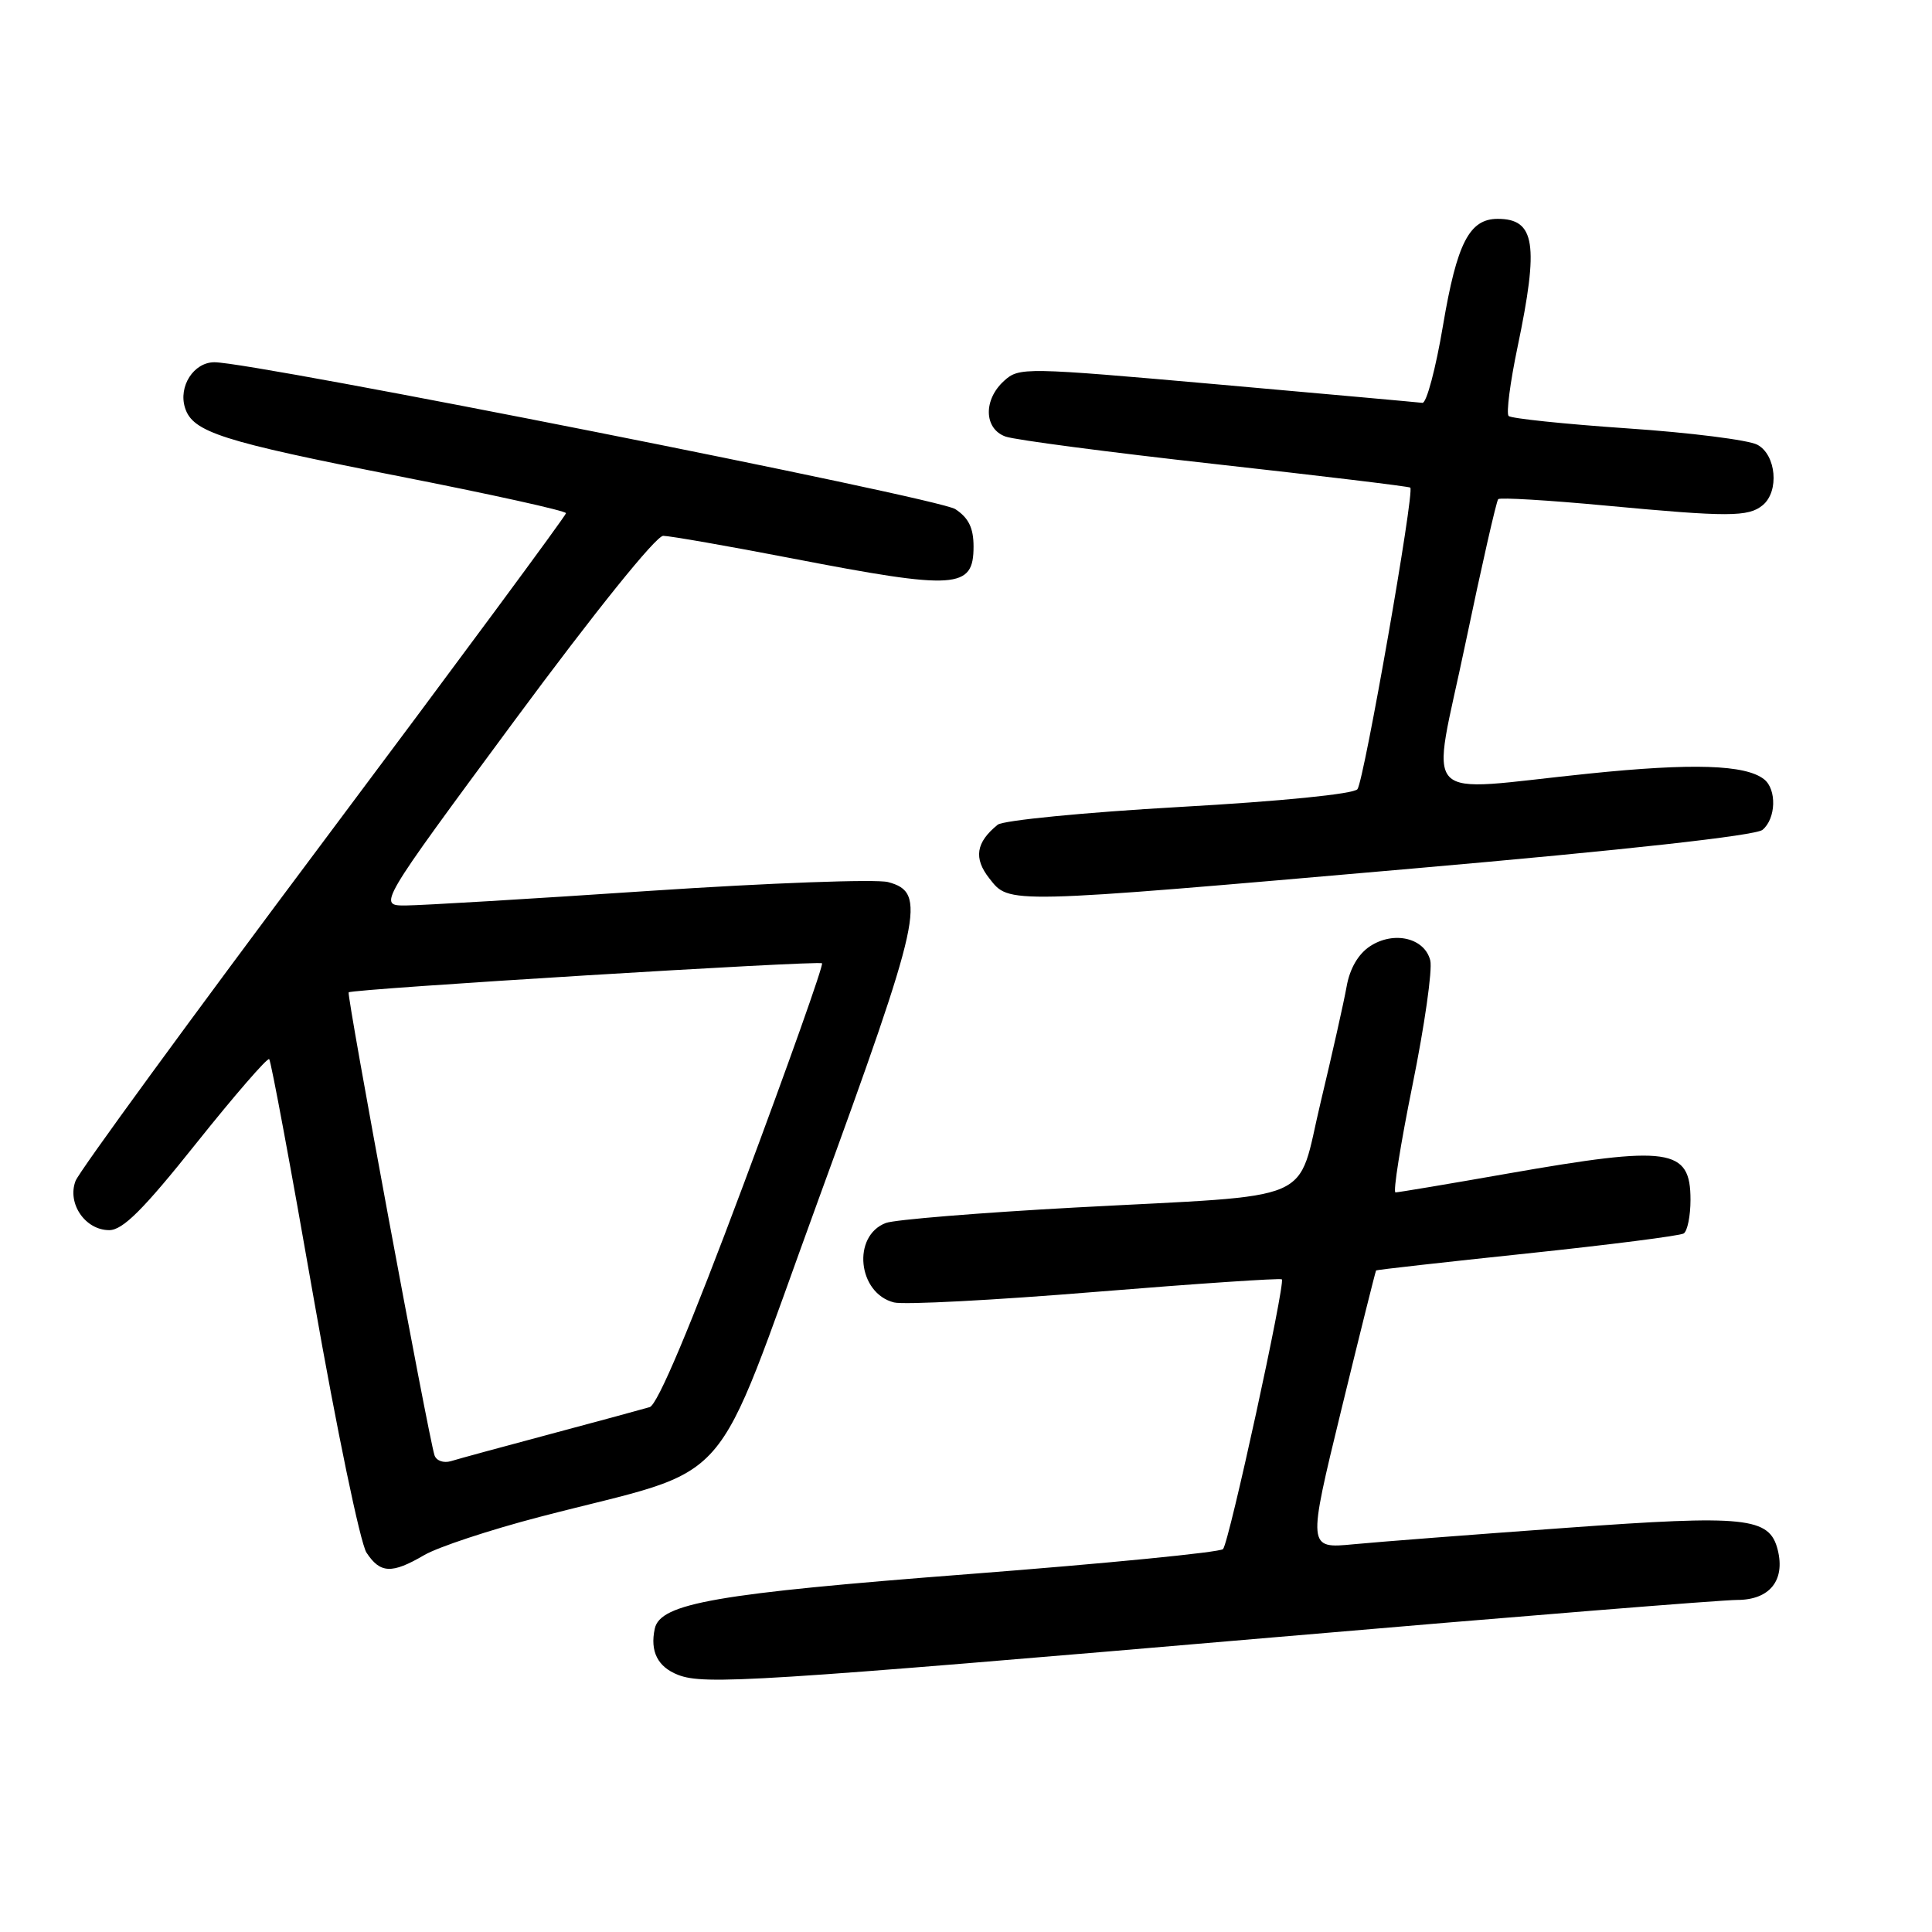 <?xml version="1.0" encoding="UTF-8" standalone="no"?>
<!DOCTYPE svg PUBLIC "-//W3C//DTD SVG 1.1//EN" "http://www.w3.org/Graphics/SVG/1.1/DTD/svg11.dtd" >
<svg xmlns="http://www.w3.org/2000/svg" xmlns:xlink="http://www.w3.org/1999/xlink" version="1.1" viewBox="0 0 256 256">
 <g >
 <path fill="currentColor"
d=" M 168.97 216.94 C 200.57 214.22 228.12 212.00 230.18 212.00 C 234.48 212.00 236.57 209.42 235.56 205.37 C 234.47 201.03 231.42 200.71 207.50 202.45 C 195.40 203.32 182.74 204.30 179.38 204.62 C 173.25 205.21 173.25 205.21 177.72 186.85 C 180.18 176.76 182.26 168.43 182.34 168.34 C 182.43 168.25 191.43 167.24 202.35 166.09 C 213.26 164.94 222.60 163.75 223.10 163.44 C 223.59 163.13 224.00 161.12 224.00 158.98 C 224.00 152.13 221.25 151.74 199.80 155.50 C 191.96 156.88 185.26 158.00 184.91 158.00 C 184.56 158.00 185.58 151.59 187.17 143.75 C 188.76 135.91 189.82 128.49 189.52 127.27 C 188.78 124.28 184.70 123.31 181.54 125.38 C 179.98 126.40 178.85 128.34 178.43 130.74 C 178.06 132.81 176.52 139.67 175.01 145.98 C 171.71 159.72 175.15 158.24 142.50 160.00 C 129.85 160.69 118.54 161.61 117.38 162.05 C 112.87 163.76 113.65 171.37 118.46 172.58 C 119.78 172.91 131.80 172.28 145.18 171.18 C 158.56 170.09 169.66 169.34 169.85 169.52 C 170.35 170.01 162.87 204.37 162.06 205.26 C 161.68 205.69 146.55 207.17 128.44 208.57 C 94.91 211.15 87.48 212.44 86.76 215.81 C 86.11 218.82 87.15 220.88 89.85 221.93 C 93.31 223.28 100.08 222.85 168.97 216.94 Z  M 56.19 206.07 C 58.01 205.00 64.90 202.72 71.50 201.00 C 97.96 194.10 93.95 198.66 108.41 159.06 C 122.19 121.29 122.86 118.26 117.67 116.88 C 116.12 116.47 101.94 116.99 86.17 118.04 C 70.40 119.10 55.83 119.97 53.78 119.98 C 50.06 120.00 50.06 120.00 68.16 95.50 C 78.86 81.02 86.93 71.00 87.88 71.00 C 88.77 71.01 96.47 72.35 105.00 74.00 C 126.75 78.20 129.00 78.05 129.00 72.42 C 129.00 69.96 128.35 68.62 126.58 67.46 C 124.31 65.97 33.64 48.00 28.41 48.00 C 25.67 48.00 23.61 51.20 24.52 54.05 C 25.54 57.26 29.36 58.48 52.75 63.08 C 64.99 65.48 75.00 67.69 75.00 68.00 C 75.00 68.31 60.57 87.83 42.94 111.38 C 25.30 134.94 10.48 155.23 10.01 156.48 C 8.87 159.46 11.29 163.00 14.47 163.00 C 16.27 163.00 18.98 160.30 26.03 151.46 C 31.10 145.11 35.44 140.11 35.67 140.34 C 35.91 140.58 38.57 154.87 41.58 172.11 C 44.60 189.35 47.74 204.47 48.56 205.73 C 50.38 208.50 51.91 208.57 56.19 206.07 Z  M 187.29 115.08 C 215.37 112.63 232.63 110.72 233.54 109.96 C 235.33 108.48 235.45 104.60 233.75 103.26 C 231.29 101.32 224.28 101.09 210.50 102.51 C 187.59 104.85 189.64 107.02 194.17 85.30 C 196.32 75.01 198.28 66.39 198.52 66.14 C 198.77 65.90 205.16 66.28 212.73 66.99 C 229.04 68.52 231.67 68.51 233.57 66.94 C 235.79 65.10 235.36 60.27 232.86 58.93 C 231.68 58.30 223.92 57.32 215.61 56.76 C 207.30 56.19 200.23 55.45 199.90 55.12 C 199.57 54.78 200.10 50.67 201.08 46.00 C 203.94 32.34 203.42 29.00 198.45 29.00 C 194.70 29.00 193.05 32.21 191.21 43.10 C 190.25 48.82 189.02 53.44 188.48 53.38 C 187.94 53.31 175.71 52.21 161.30 50.93 C 135.77 48.67 135.04 48.65 133.05 50.46 C 130.27 52.97 130.37 56.83 133.25 57.85 C 134.49 58.29 146.97 59.93 161.00 61.49 C 175.03 63.05 186.66 64.45 186.87 64.61 C 187.47 65.08 180.75 103.41 179.87 104.57 C 179.38 105.21 169.79 106.17 156.27 106.93 C 143.75 107.64 132.91 108.70 132.20 109.28 C 129.31 111.62 128.99 113.72 131.09 116.39 C 133.78 119.80 132.89 119.83 187.29 115.08 Z  M 57.57 192.82 C 56.74 190.19 45.90 131.77 46.20 131.49 C 46.68 131.04 108.45 127.25 108.92 127.64 C 109.15 127.84 104.46 141.04 98.51 156.98 C 91.46 175.85 87.13 186.13 86.09 186.45 C 85.22 186.71 79.33 188.31 73.00 190.00 C 66.67 191.69 60.71 193.31 59.75 193.61 C 58.77 193.90 57.80 193.55 57.57 192.82 Z "/>
</g>
</svg>